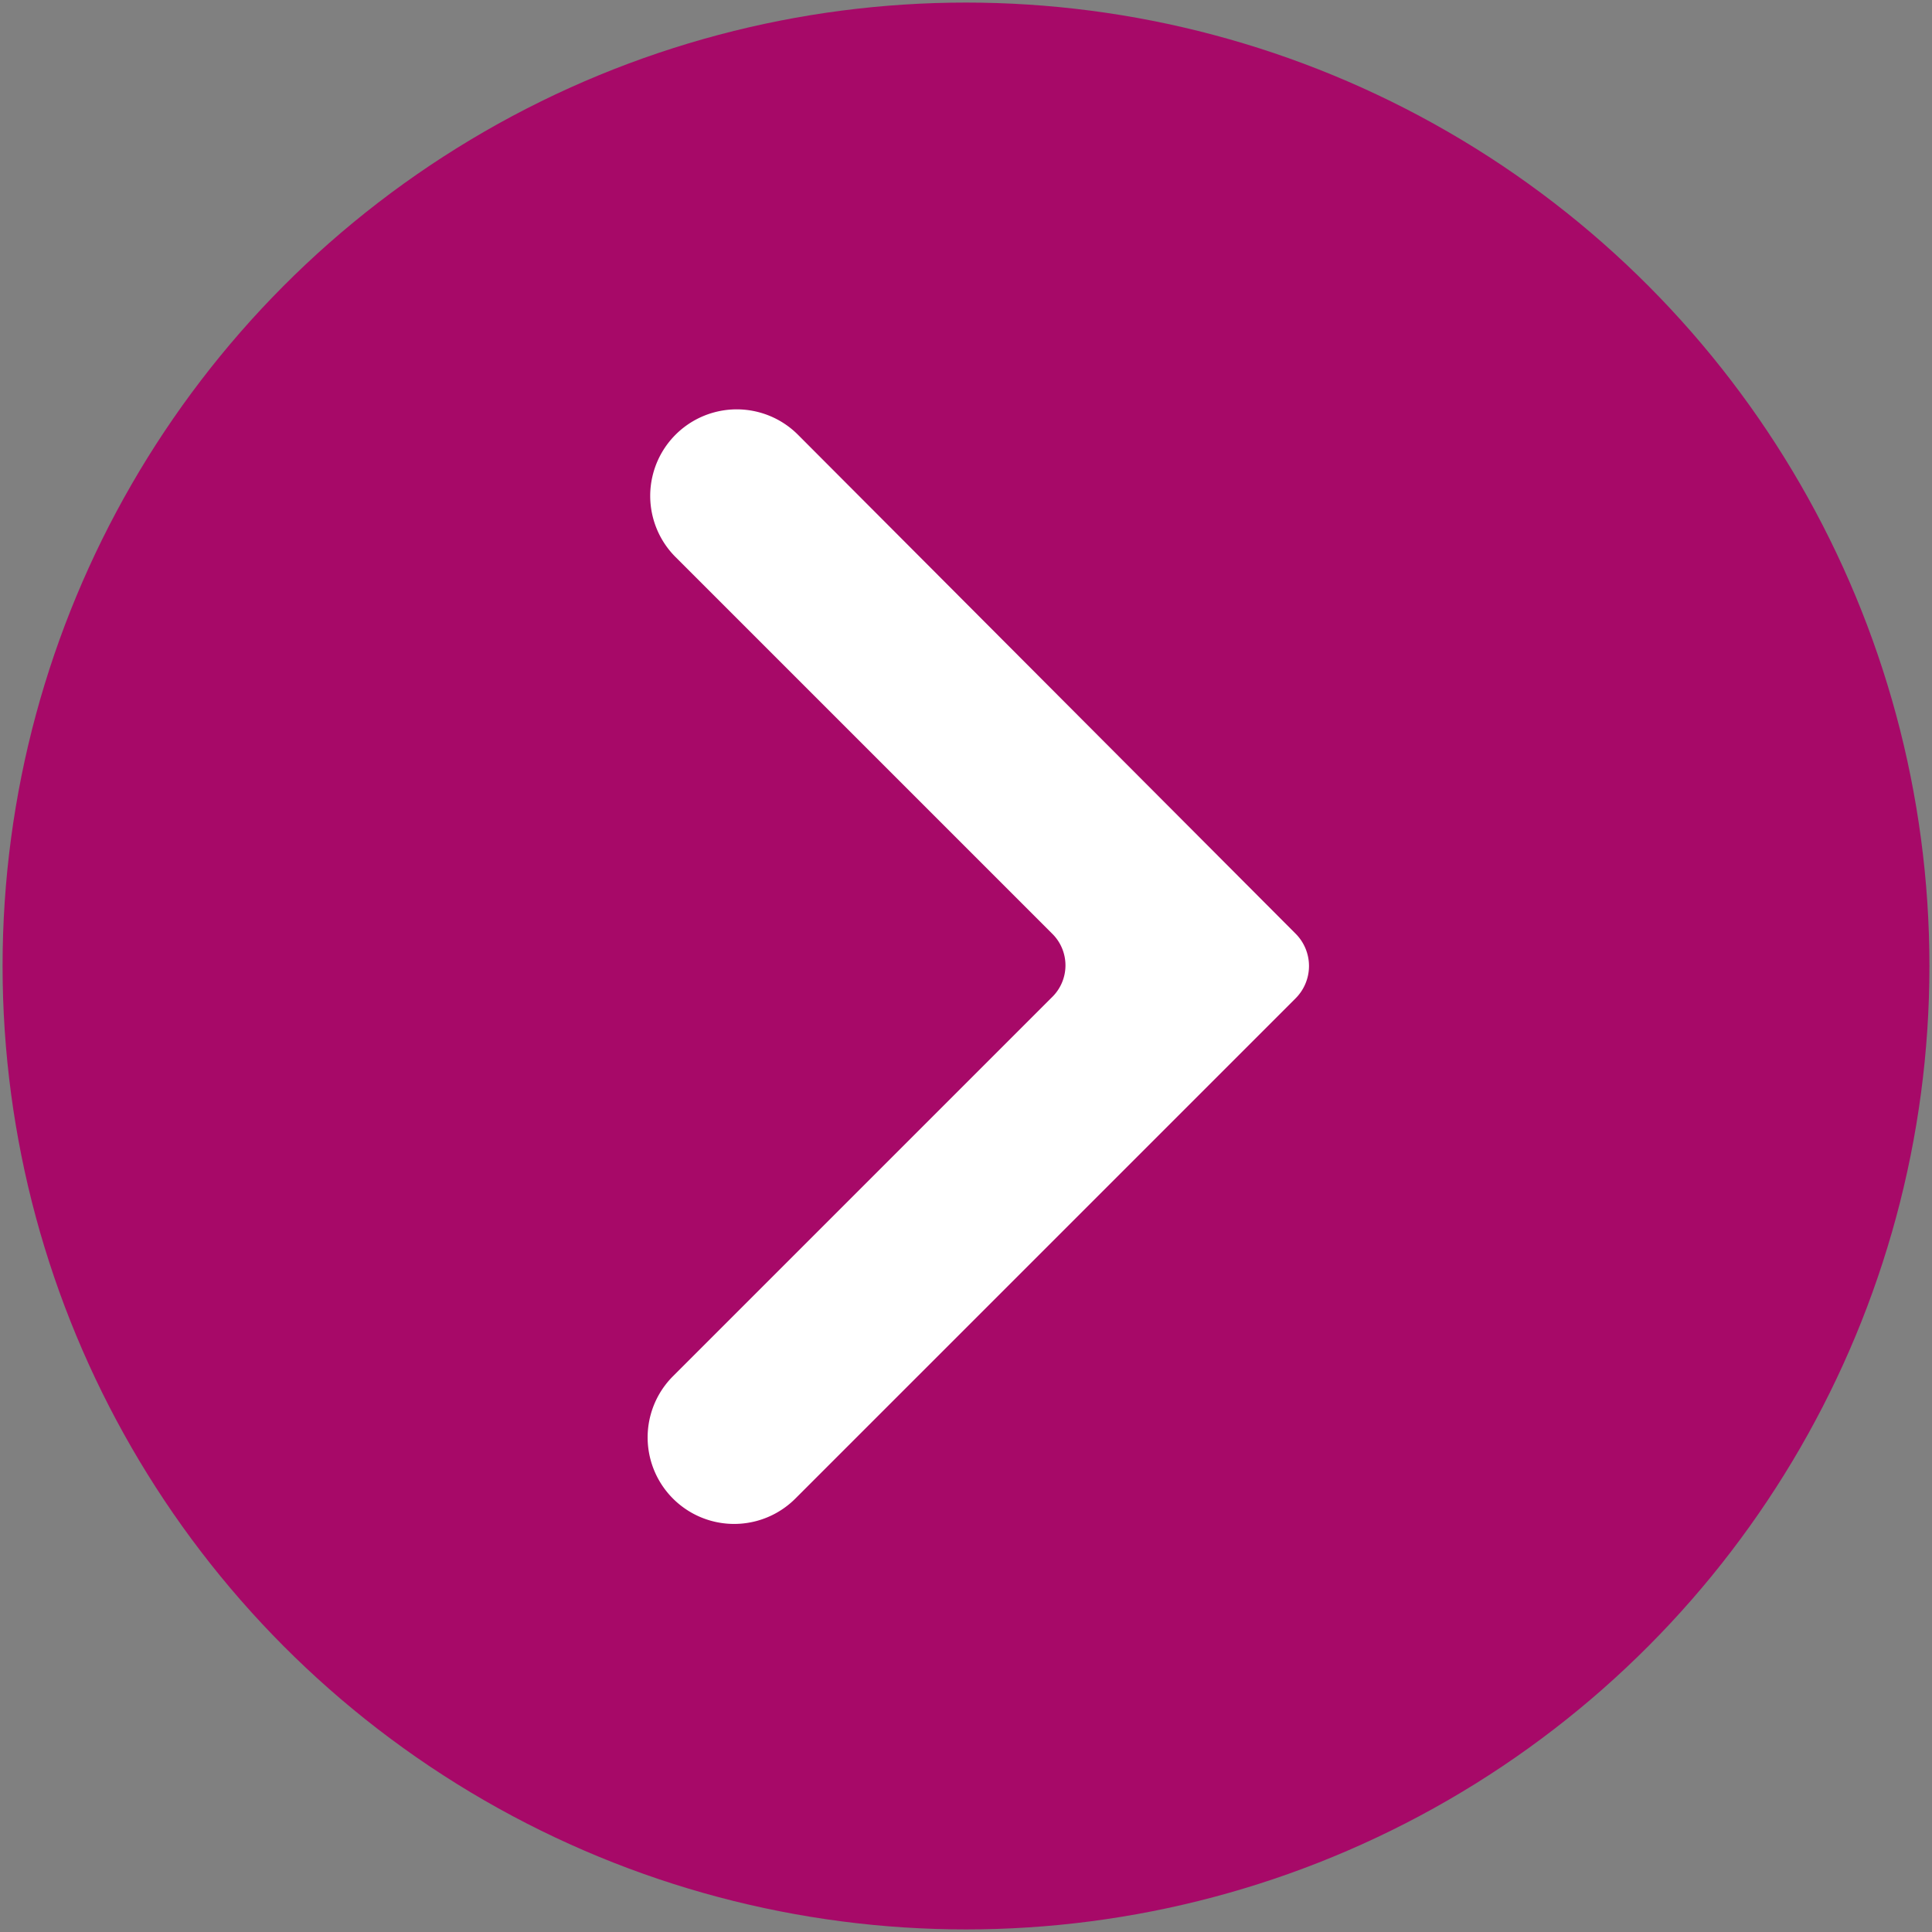 <svg id="Layer_1" data-name="Layer 1" xmlns="http://www.w3.org/2000/svg" viewBox="0 0 30 30"><rect x="0" y="0" width="30" height="30" fill="#808080" stroke="none"/><defs><style>.cls-1{fill:#a70968;}.cls-2{fill:#fff;}</style></defs><title>roundArrowLeft</title><circle class="cls-1" cx="15" cy="15" r="14.96"/><path class="cls-2" d="M12.39,6.75a1.34,1.34,0,1,0-1.9,1.9l5.84,5.84a.69.69,0,0,1,0,1l-5.88,5.88a1.34,1.34,0,0,0,1.9,1.9l7.77-7.77a.71.71,0,0,0,0-1Z"/></svg>